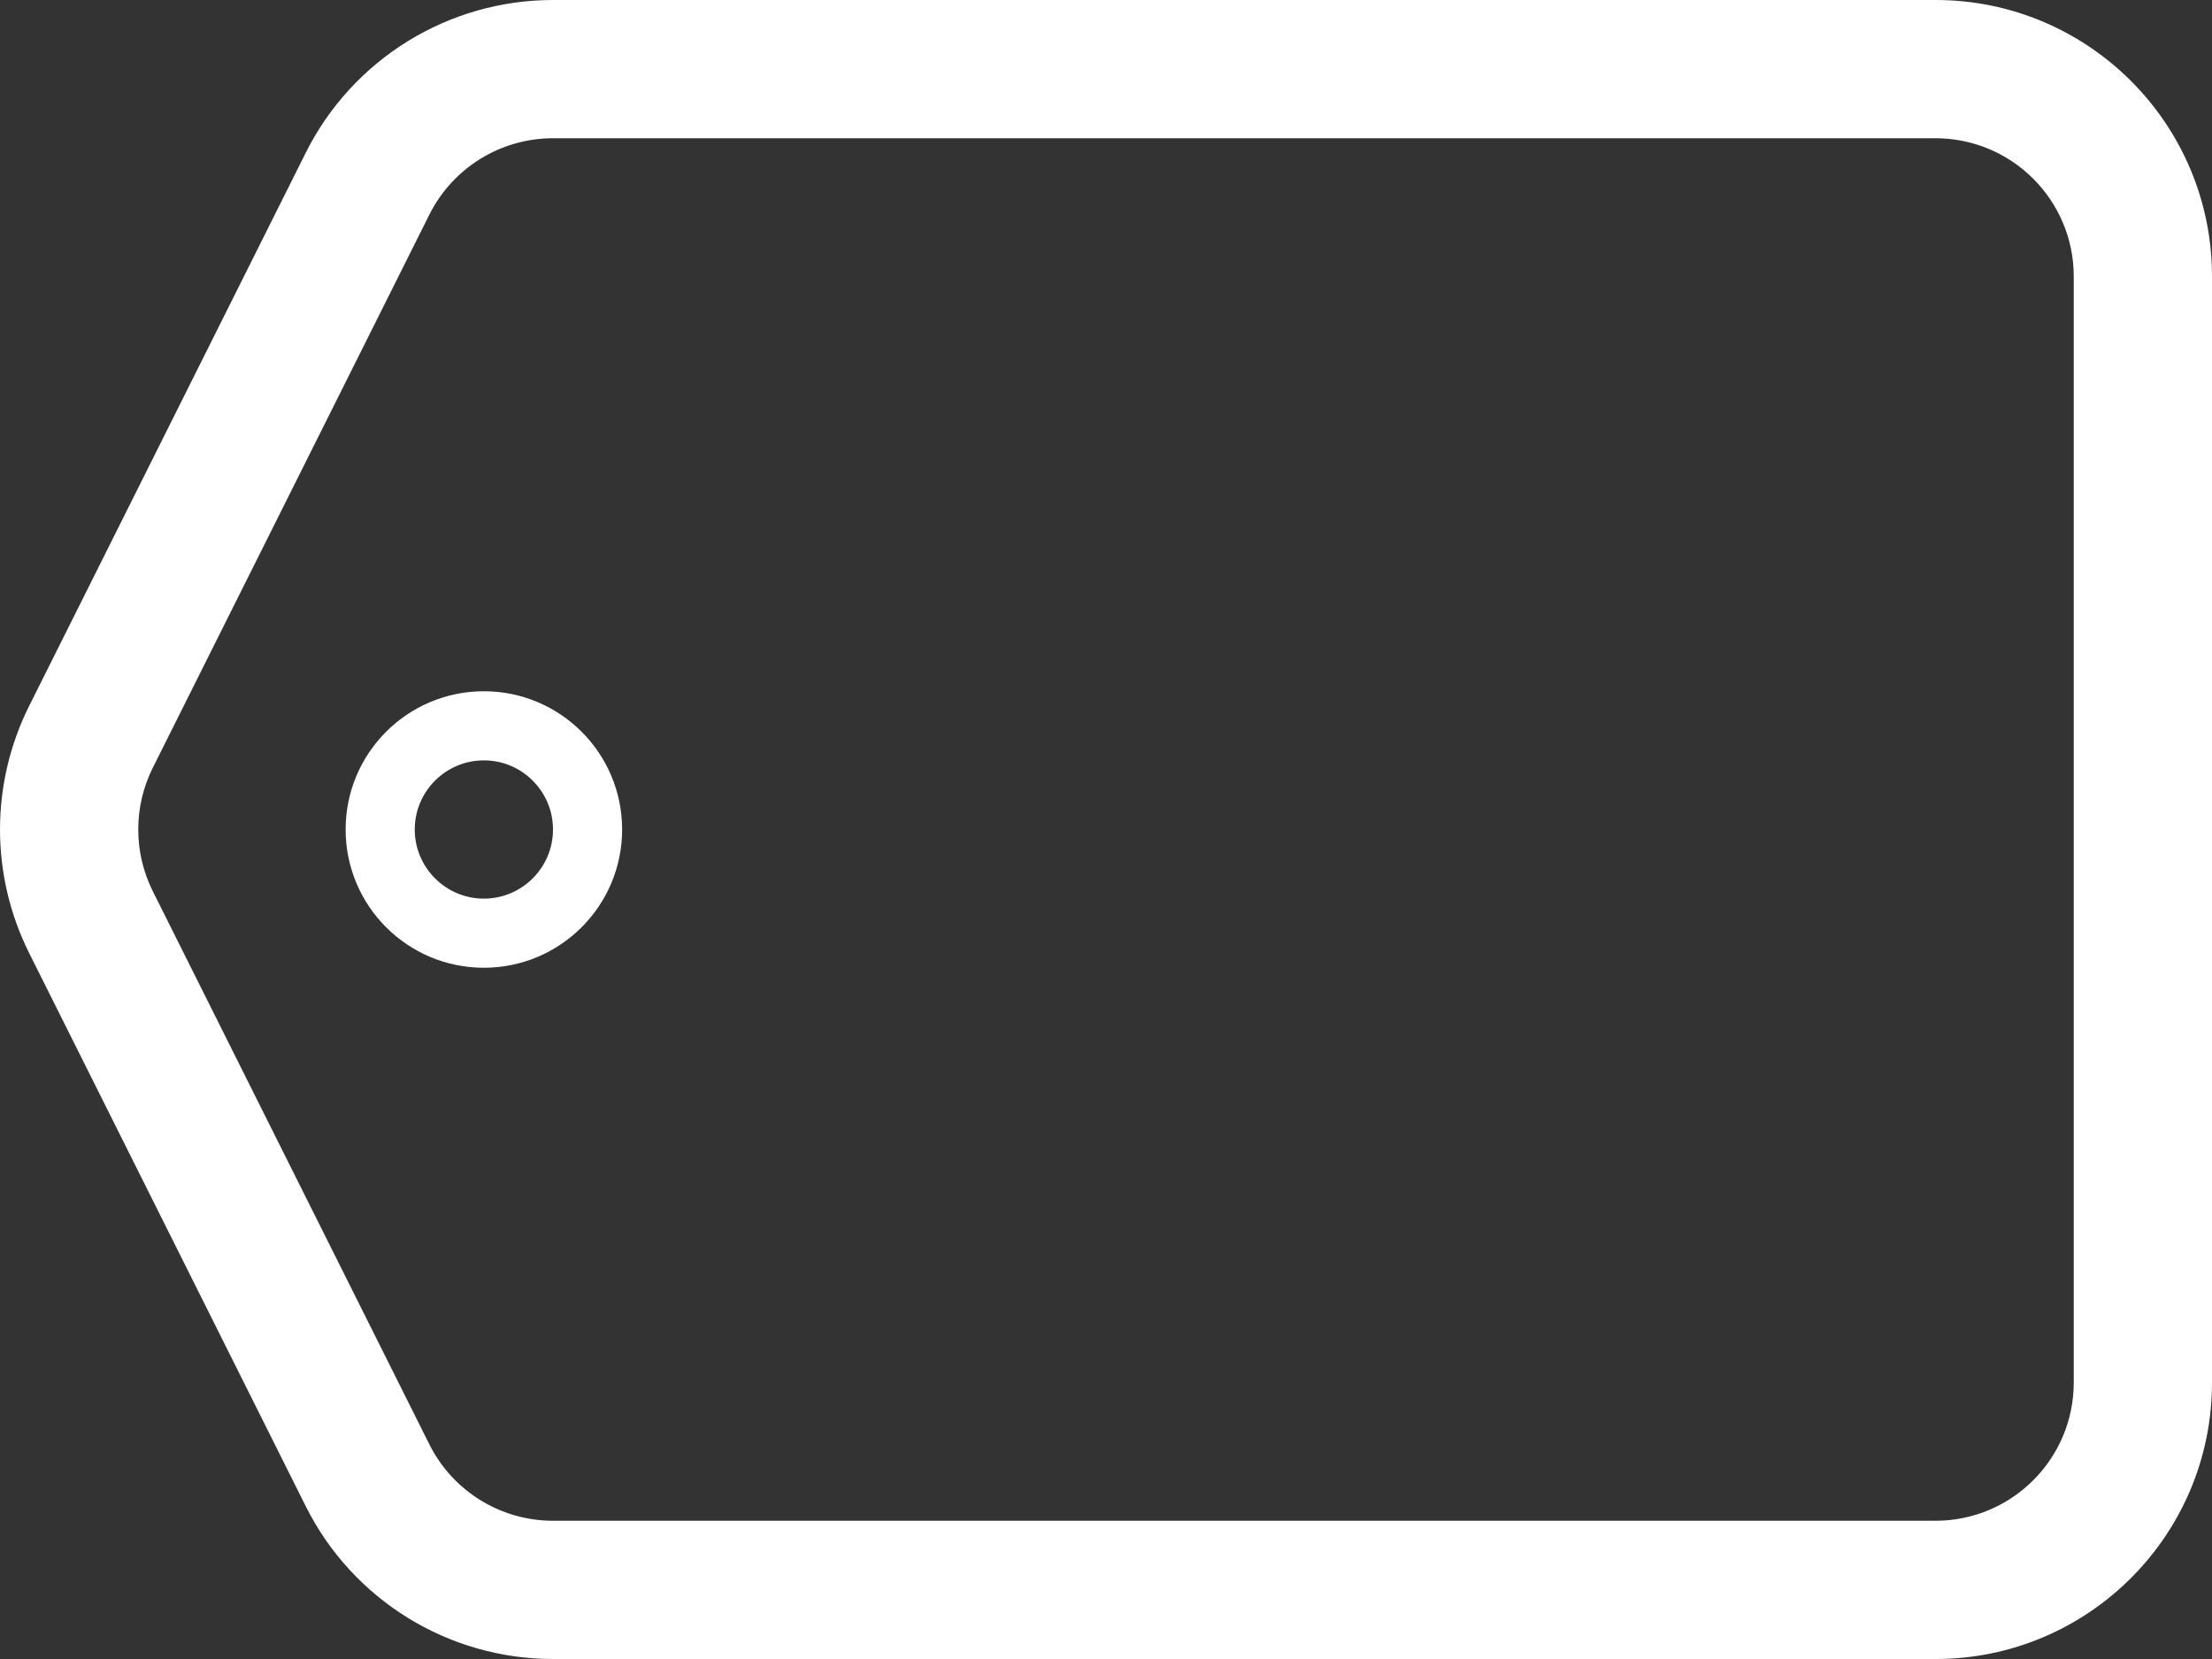<?xml version="1.0" encoding="UTF-8"?>
<svg width="256px" height="192px" viewBox="0 0 256 192" version="1.1" xmlns="http://www.w3.org/2000/svg" xmlns:xlink="http://www.w3.org/1999/xlink">
    <rect x="0" y="0" width="256" height="192" fill="#333333" stroke="none"/>
    <!-- Generator: Sketch 60 (88103) - https://sketch.com -->
    <title>Shape</title>
    <desc>Created with Sketch.</desc>
    <g id="Page-1" stroke="none" stroke-width="1" fill="none" fill-rule="evenodd">
        <path d="M224,0 L64,0 C51.879,0 40.799,6.848 35.379,17.69 L3.379,81.69 C-1.125,90.699 -1.125,101.302 3.379,110.311 L35.379,174.311 C40.799,185.153 51.879,192.001 64,192.001 L224,192.001 C241.672,192.001 256,177.674 256,160.001 L256,32 C256,14.327 241.672,0 224,0 Z M240,160 C240,168.836 232.836,176 224,176 L64,176 C57.939,176 52.398,172.576 49.689,167.155 L17.689,103.155 C15.437,98.651 15.437,93.349 17.689,88.844 L49.689,24.844 C52.398,19.424 57.939,15.999 64,15.999 L224,15.999 C232.836,15.999 240,23.163 240,31.999 L240,160 Z M56,88 C60.411,88 64,91.589 64,96 C64,100.411 60.411,104 56,104 C51.588,104 48,100.411 48,96 C48,91.589 51.588,88 56,88 M56,80 C47.164,80 40,87.164 40,96 C40,104.836 47.164,112 56,112 C64.836,112 72,104.836 72,96 C72,87.164 64.836,80 56,80 L56,80 Z" id="Shape" fill="#FFFFFF" fill-rule="nonzero"></path>
    </g>
</svg>